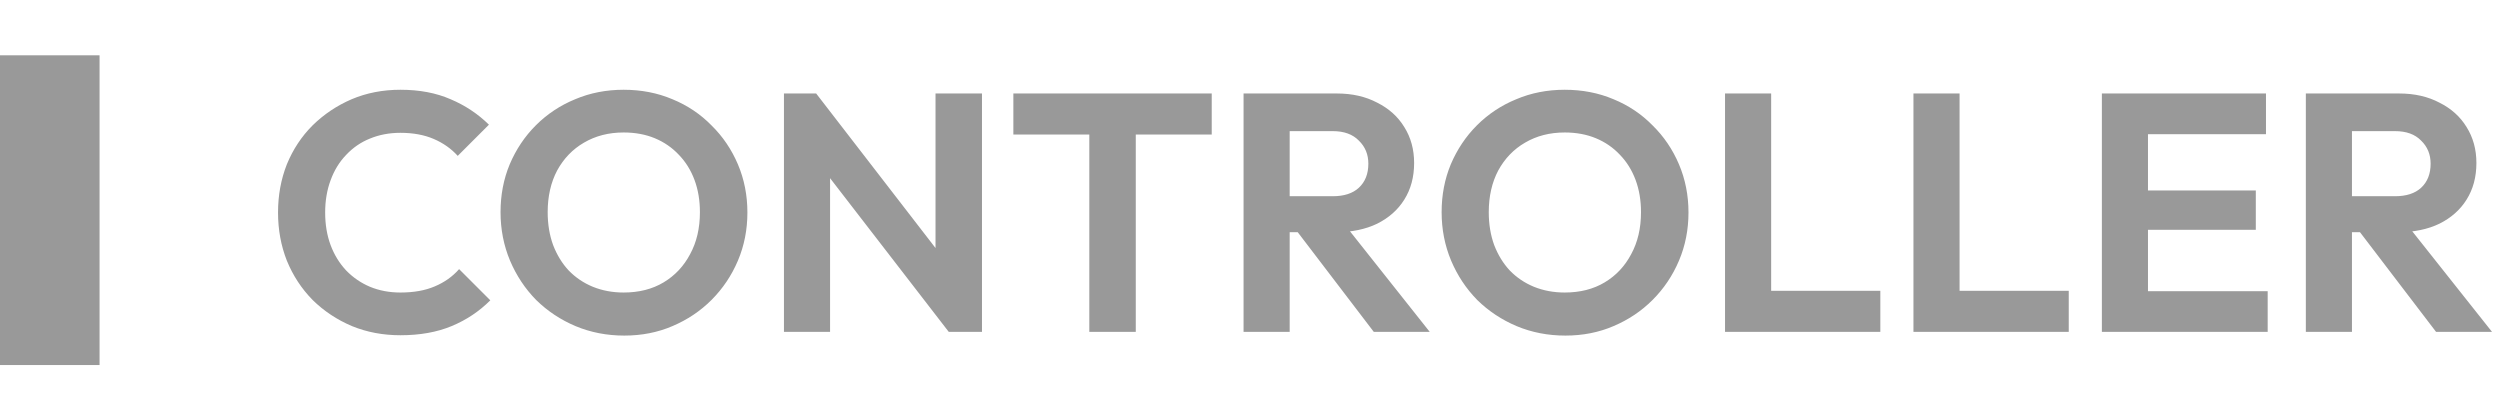 <svg width="226" height="37" viewBox="0 0 226 37" fill="none" xmlns="http://www.w3.org/2000/svg">
<line x1="4.5" y1="5" x2="4.5" y2="33" stroke="#999999" stroke-width="9"/>
<path d="M36.2 30.306C34.626 30.306 33.165 30.031 31.817 29.479C30.468 28.907 29.282 28.12 28.261 27.119C27.259 26.097 26.483 24.912 25.931 23.563C25.4 22.214 25.134 20.763 25.134 19.21C25.134 17.657 25.4 16.206 25.931 14.857C26.483 13.509 27.259 12.334 28.261 11.332C29.282 10.331 30.457 9.544 31.786 8.972C33.135 8.4 34.606 8.114 36.2 8.114C37.916 8.114 39.429 8.4 40.736 8.972C42.044 9.524 43.199 10.29 44.2 11.271L41.38 14.091C40.788 13.437 40.062 12.926 39.204 12.559C38.346 12.191 37.344 12.007 36.2 12.007C35.199 12.007 34.279 12.18 33.441 12.528C32.624 12.855 31.909 13.345 31.295 13.999C30.682 14.633 30.212 15.399 29.885 16.298C29.558 17.177 29.395 18.148 29.395 19.21C29.395 20.293 29.558 21.274 29.885 22.153C30.212 23.032 30.682 23.798 31.295 24.452C31.909 25.085 32.624 25.576 33.441 25.923C34.279 26.271 35.199 26.444 36.2 26.444C37.406 26.444 38.438 26.26 39.296 25.892C40.175 25.525 40.91 25.004 41.503 24.329L44.323 27.149C43.322 28.151 42.157 28.927 40.828 29.479C39.5 30.031 37.957 30.306 36.2 30.306ZM56.438 30.337C54.864 30.337 53.393 30.051 52.024 29.479C50.675 28.907 49.49 28.12 48.468 27.119C47.467 26.097 46.68 24.912 46.108 23.563C45.535 22.194 45.249 20.733 45.249 19.18C45.249 17.626 45.525 16.186 46.077 14.857C46.649 13.509 47.436 12.334 48.437 11.332C49.459 10.311 50.644 9.524 51.993 8.972C53.342 8.4 54.803 8.114 56.376 8.114C57.97 8.114 59.442 8.4 60.791 8.972C62.139 9.524 63.314 10.311 64.316 11.332C65.337 12.334 66.134 13.509 66.707 14.857C67.279 16.206 67.565 17.657 67.565 19.21C67.565 20.763 67.279 22.214 66.707 23.563C66.134 24.912 65.337 26.097 64.316 27.119C63.314 28.12 62.139 28.907 60.791 29.479C59.462 30.051 58.011 30.337 56.438 30.337ZM56.376 26.444C57.766 26.444 58.972 26.138 59.993 25.525C61.015 24.912 61.812 24.064 62.384 22.98C62.977 21.897 63.273 20.63 63.273 19.18C63.273 18.117 63.11 17.146 62.783 16.267C62.456 15.389 61.986 14.633 61.373 13.999C60.76 13.345 60.034 12.845 59.197 12.497C58.359 12.15 57.419 11.976 56.376 11.976C55.028 11.976 53.832 12.283 52.79 12.896C51.768 13.488 50.961 14.326 50.368 15.409C49.796 16.492 49.51 17.749 49.51 19.18C49.51 20.263 49.674 21.254 50.001 22.153C50.348 23.052 50.818 23.818 51.411 24.452C52.024 25.085 52.749 25.576 53.587 25.923C54.445 26.271 55.375 26.444 56.376 26.444ZM70.869 30V8.451H73.781L75.038 12.62V30H70.869ZM85.767 30L72.984 13.447L73.781 8.451L86.564 25.004L85.767 30ZM85.767 30L84.571 25.954V8.451H88.771V30H85.767ZM98.474 30V8.911H102.674V30H98.474ZM91.608 12.16V8.451H109.54V12.16H91.608ZM115.484 20.988V17.739H120.48C121.502 17.739 122.289 17.483 122.84 16.973C123.413 16.441 123.699 15.716 123.699 14.796C123.699 13.958 123.413 13.264 122.84 12.712C122.289 12.14 121.502 11.854 120.48 11.854H115.484V8.451H120.848C122.238 8.451 123.453 8.727 124.496 9.279C125.558 9.81 126.376 10.546 126.948 11.486C127.54 12.426 127.837 13.509 127.837 14.735C127.837 16.002 127.54 17.105 126.948 18.045C126.376 18.965 125.558 19.69 124.496 20.222C123.433 20.733 122.197 20.988 120.787 20.988H115.484ZM112.418 30V8.451H116.587V30H112.418ZM124.189 30L117.078 20.681L120.909 19.486L129.247 30H124.189ZM141.512 30.337C139.938 30.337 138.467 30.051 137.098 29.479C135.749 28.907 134.564 28.12 133.542 27.119C132.54 26.097 131.754 24.912 131.182 23.563C130.609 22.194 130.323 20.733 130.323 19.18C130.323 17.626 130.599 16.186 131.151 14.857C131.723 13.509 132.51 12.334 133.511 11.332C134.533 10.311 135.718 9.524 137.067 8.972C138.416 8.4 139.877 8.114 141.45 8.114C143.044 8.114 144.516 8.4 145.864 8.972C147.213 9.524 148.388 10.311 149.389 11.332C150.411 12.334 151.208 13.509 151.78 14.857C152.352 16.206 152.639 17.657 152.639 19.21C152.639 20.763 152.352 22.214 151.78 23.563C151.208 24.912 150.411 26.097 149.389 27.119C148.388 28.12 147.213 28.907 145.864 29.479C144.536 30.051 143.085 30.337 141.512 30.337ZM141.45 26.444C142.84 26.444 144.046 26.138 145.067 25.525C146.089 24.912 146.886 24.064 147.458 22.98C148.051 21.897 148.347 20.63 148.347 19.18C148.347 18.117 148.184 17.146 147.857 16.267C147.53 15.389 147.06 14.633 146.447 13.999C145.834 13.345 145.108 12.845 144.27 12.497C143.432 12.15 142.492 11.976 141.45 11.976C140.102 11.976 138.906 12.283 137.864 12.896C136.842 13.488 136.035 14.326 135.442 15.409C134.87 16.492 134.584 17.749 134.584 19.18C134.584 20.263 134.747 21.254 135.074 22.153C135.422 23.052 135.892 23.818 136.484 24.452C137.098 25.085 137.823 25.576 138.661 25.923C139.519 26.271 140.449 26.444 141.45 26.444ZM155.943 30V8.451H160.112V30H155.943ZM159.008 30V26.291H169.982V30H159.008ZM172.976 30V8.451H177.145V30H172.976ZM176.041 30V26.291H187.015V30H176.041ZM190.009 30V8.451H194.177V30H190.009ZM193.074 30V26.322H204.998V30H193.074ZM193.074 20.773V17.218H203.925V20.773H193.074ZM193.074 12.129V8.451H204.845V12.129H193.074ZM211.513 20.988V17.739H216.51C217.532 17.739 218.318 17.483 218.87 16.973C219.442 16.441 219.728 15.716 219.728 14.796C219.728 13.958 219.442 13.264 218.87 12.712C218.318 12.14 217.532 11.854 216.51 11.854H211.513V8.451H216.878C218.267 8.451 219.483 8.727 220.525 9.279C221.588 9.81 222.406 10.546 222.978 11.486C223.57 12.426 223.867 13.509 223.867 14.735C223.867 16.002 223.57 17.105 222.978 18.045C222.406 18.965 221.588 19.69 220.525 20.222C219.463 20.733 218.226 20.988 216.816 20.988H211.513ZM208.448 30V8.451H212.617V30H208.448ZM220.219 30L213.107 20.681L216.939 19.486L225.277 30H220.219Z" fill="#999999"/>
</svg>
